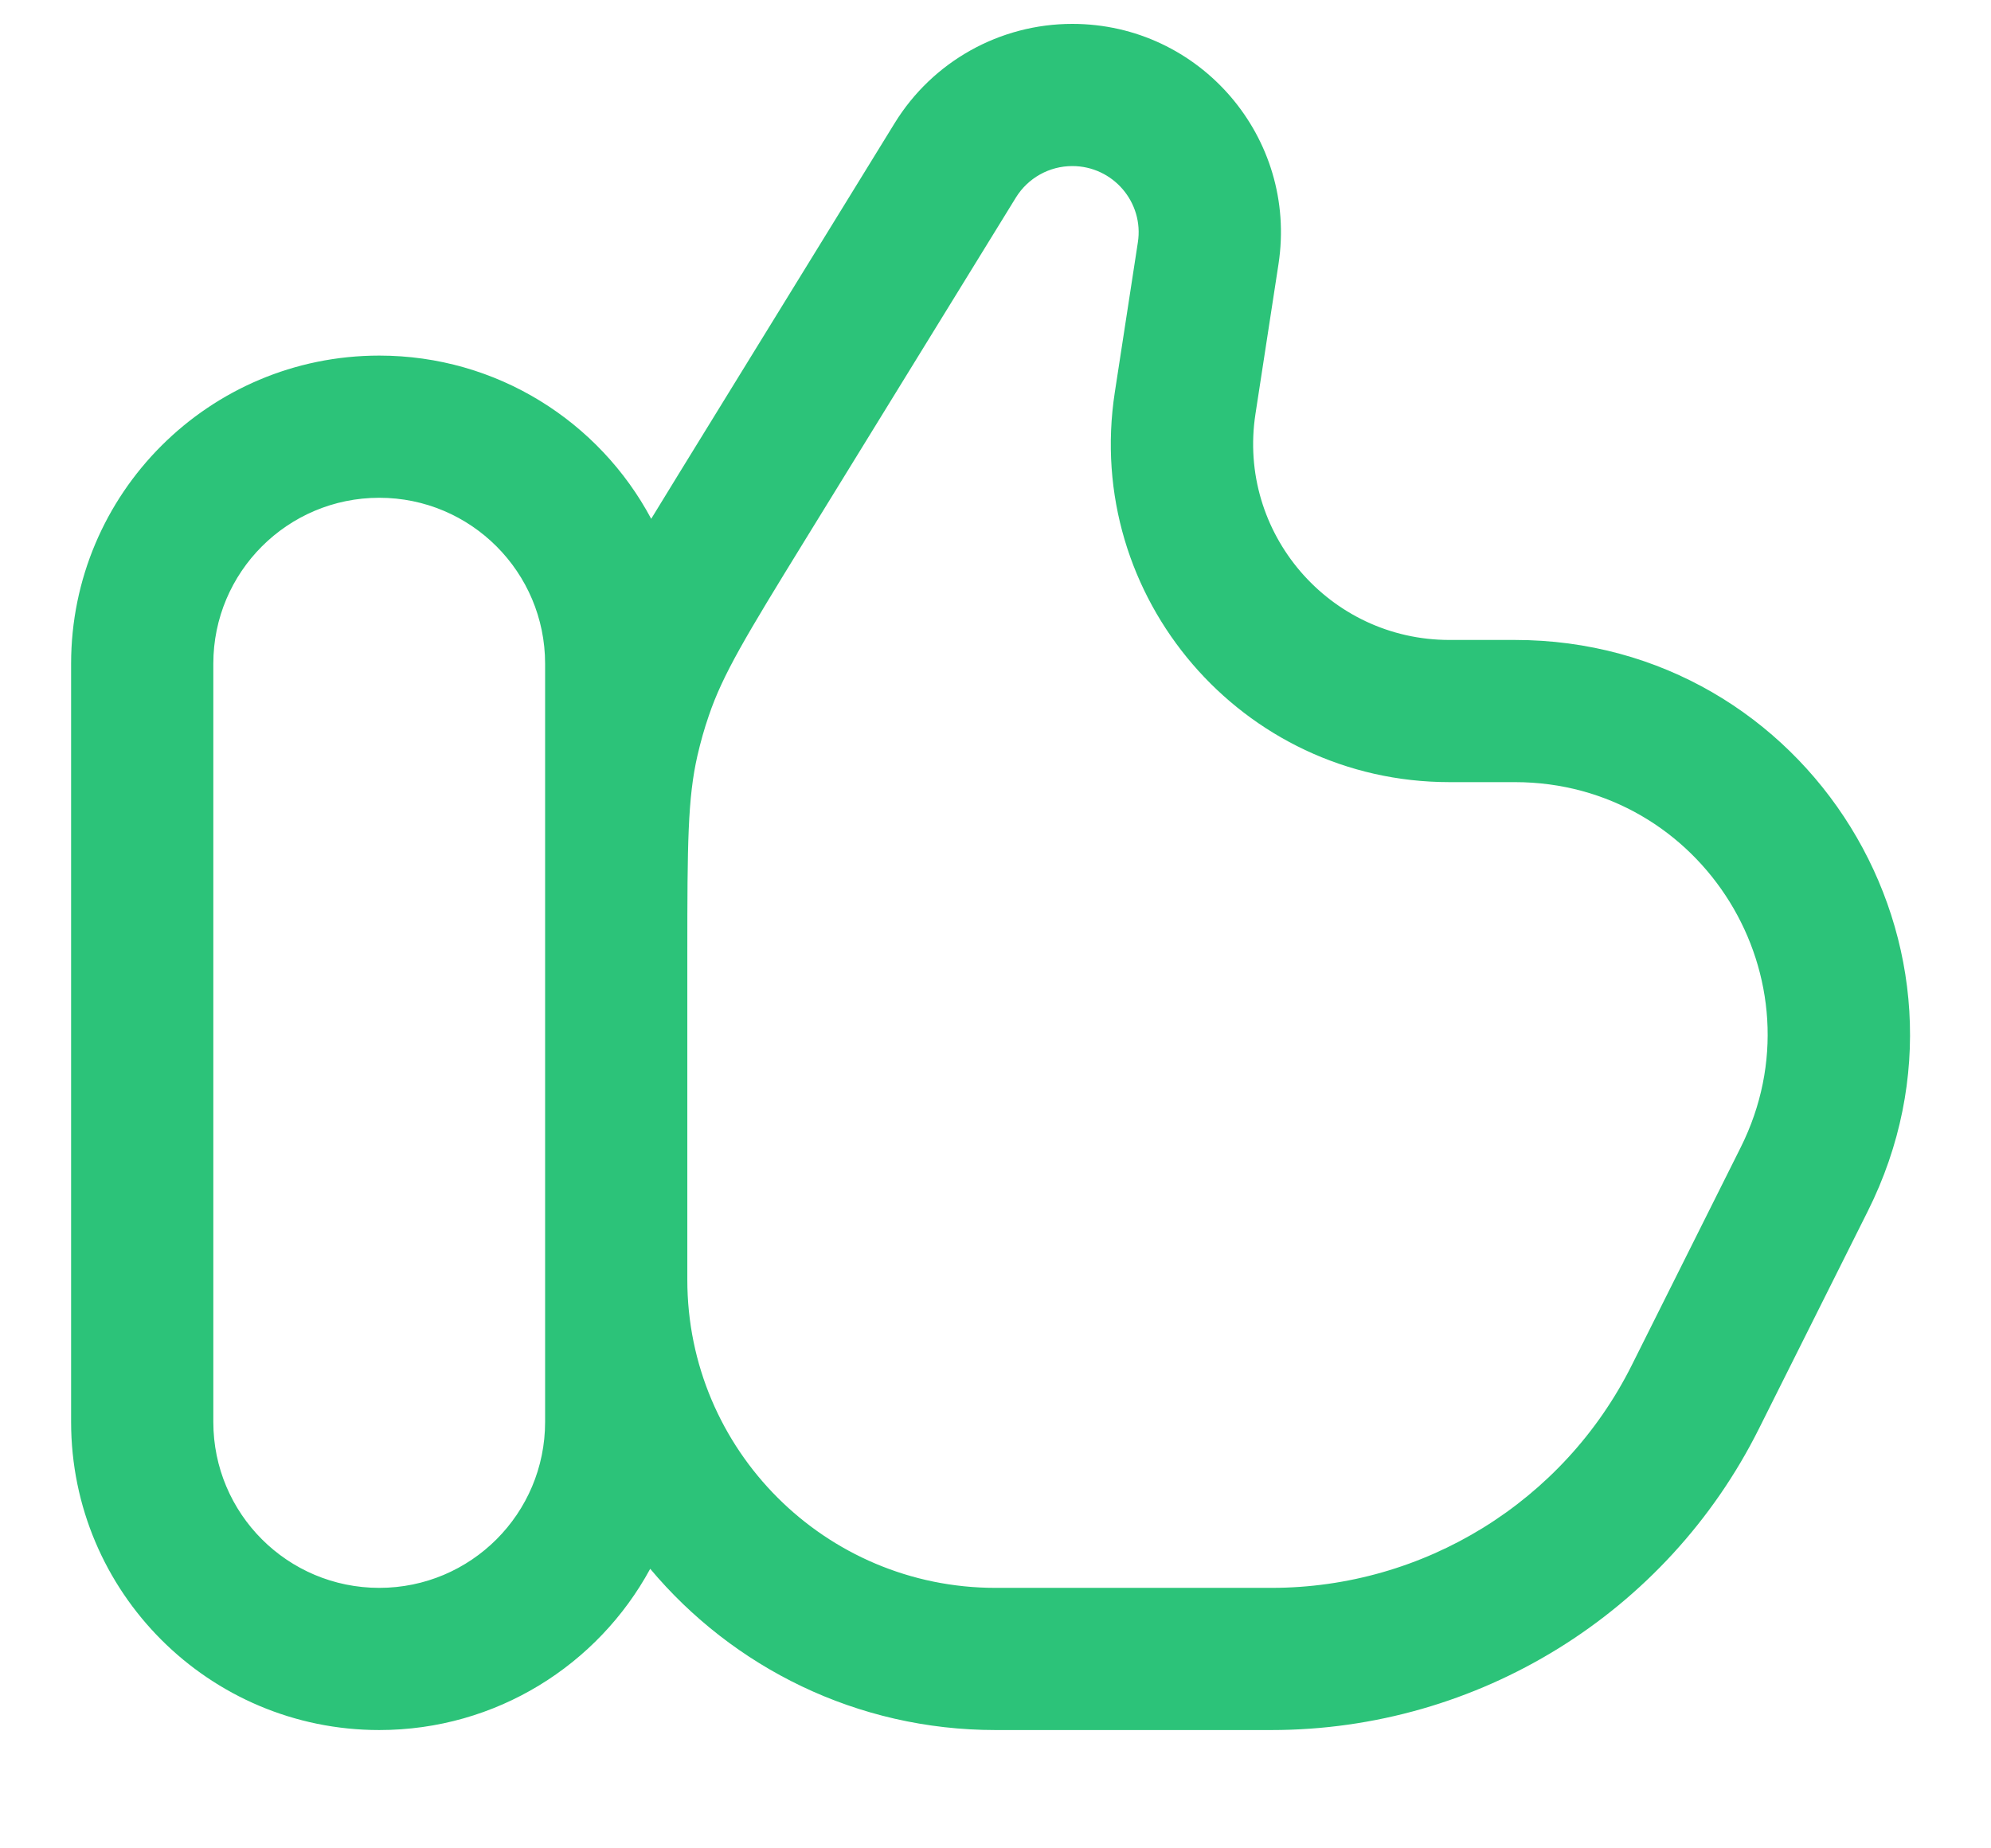 <svg width="14" height="13" viewBox="0 0 14 13" fill="none" xmlns="http://www.w3.org/2000/svg">
<path fill-rule="evenodd" clip-rule="evenodd" d="M7 12.168C6.025 12.168 5.153 11.727 4.572 11.034C4.205 11.71 3.489 12.168 2.667 12.168C1.47 12.168 0.5 11.198 0.5 10.001V4.668C0.5 3.471 1.47 2.501 2.667 2.501C3.495 2.501 4.215 2.966 4.579 3.649C4.639 3.551 4.703 3.447 4.772 3.334L6.291 0.866C6.558 0.432 7.031 0.168 7.54 0.168C8.439 0.168 9.126 0.969 8.99 1.857L8.828 2.911C8.699 3.747 9.346 4.501 10.192 4.501H10.652C12.715 4.501 14.057 6.672 13.134 8.518L12.368 10.049C11.719 11.348 10.392 12.168 8.94 12.168H7ZM7.143 1.39C7.228 1.252 7.378 1.168 7.54 1.168C7.826 1.168 8.045 1.423 8.001 1.705L7.839 2.759C7.617 4.201 8.733 5.501 10.192 5.501H10.652C11.972 5.501 12.83 6.89 12.24 8.07L11.474 9.602C10.994 10.562 10.013 11.168 8.94 11.168H7C5.803 11.168 4.833 10.198 4.833 9.001V6.712C4.833 5.928 4.836 5.613 4.904 5.315C4.926 5.22 4.952 5.126 4.984 5.034C5.082 4.744 5.245 4.474 5.656 3.806L7.143 1.39ZM2.667 3.501C3.311 3.501 3.833 4.024 3.833 4.668V10.001C3.833 10.646 3.311 11.168 2.667 11.168C2.022 11.168 1.5 10.646 1.5 10.001V4.668C1.5 4.024 2.022 3.501 2.667 3.501Z" fill="#2CC379"/>
</svg>
